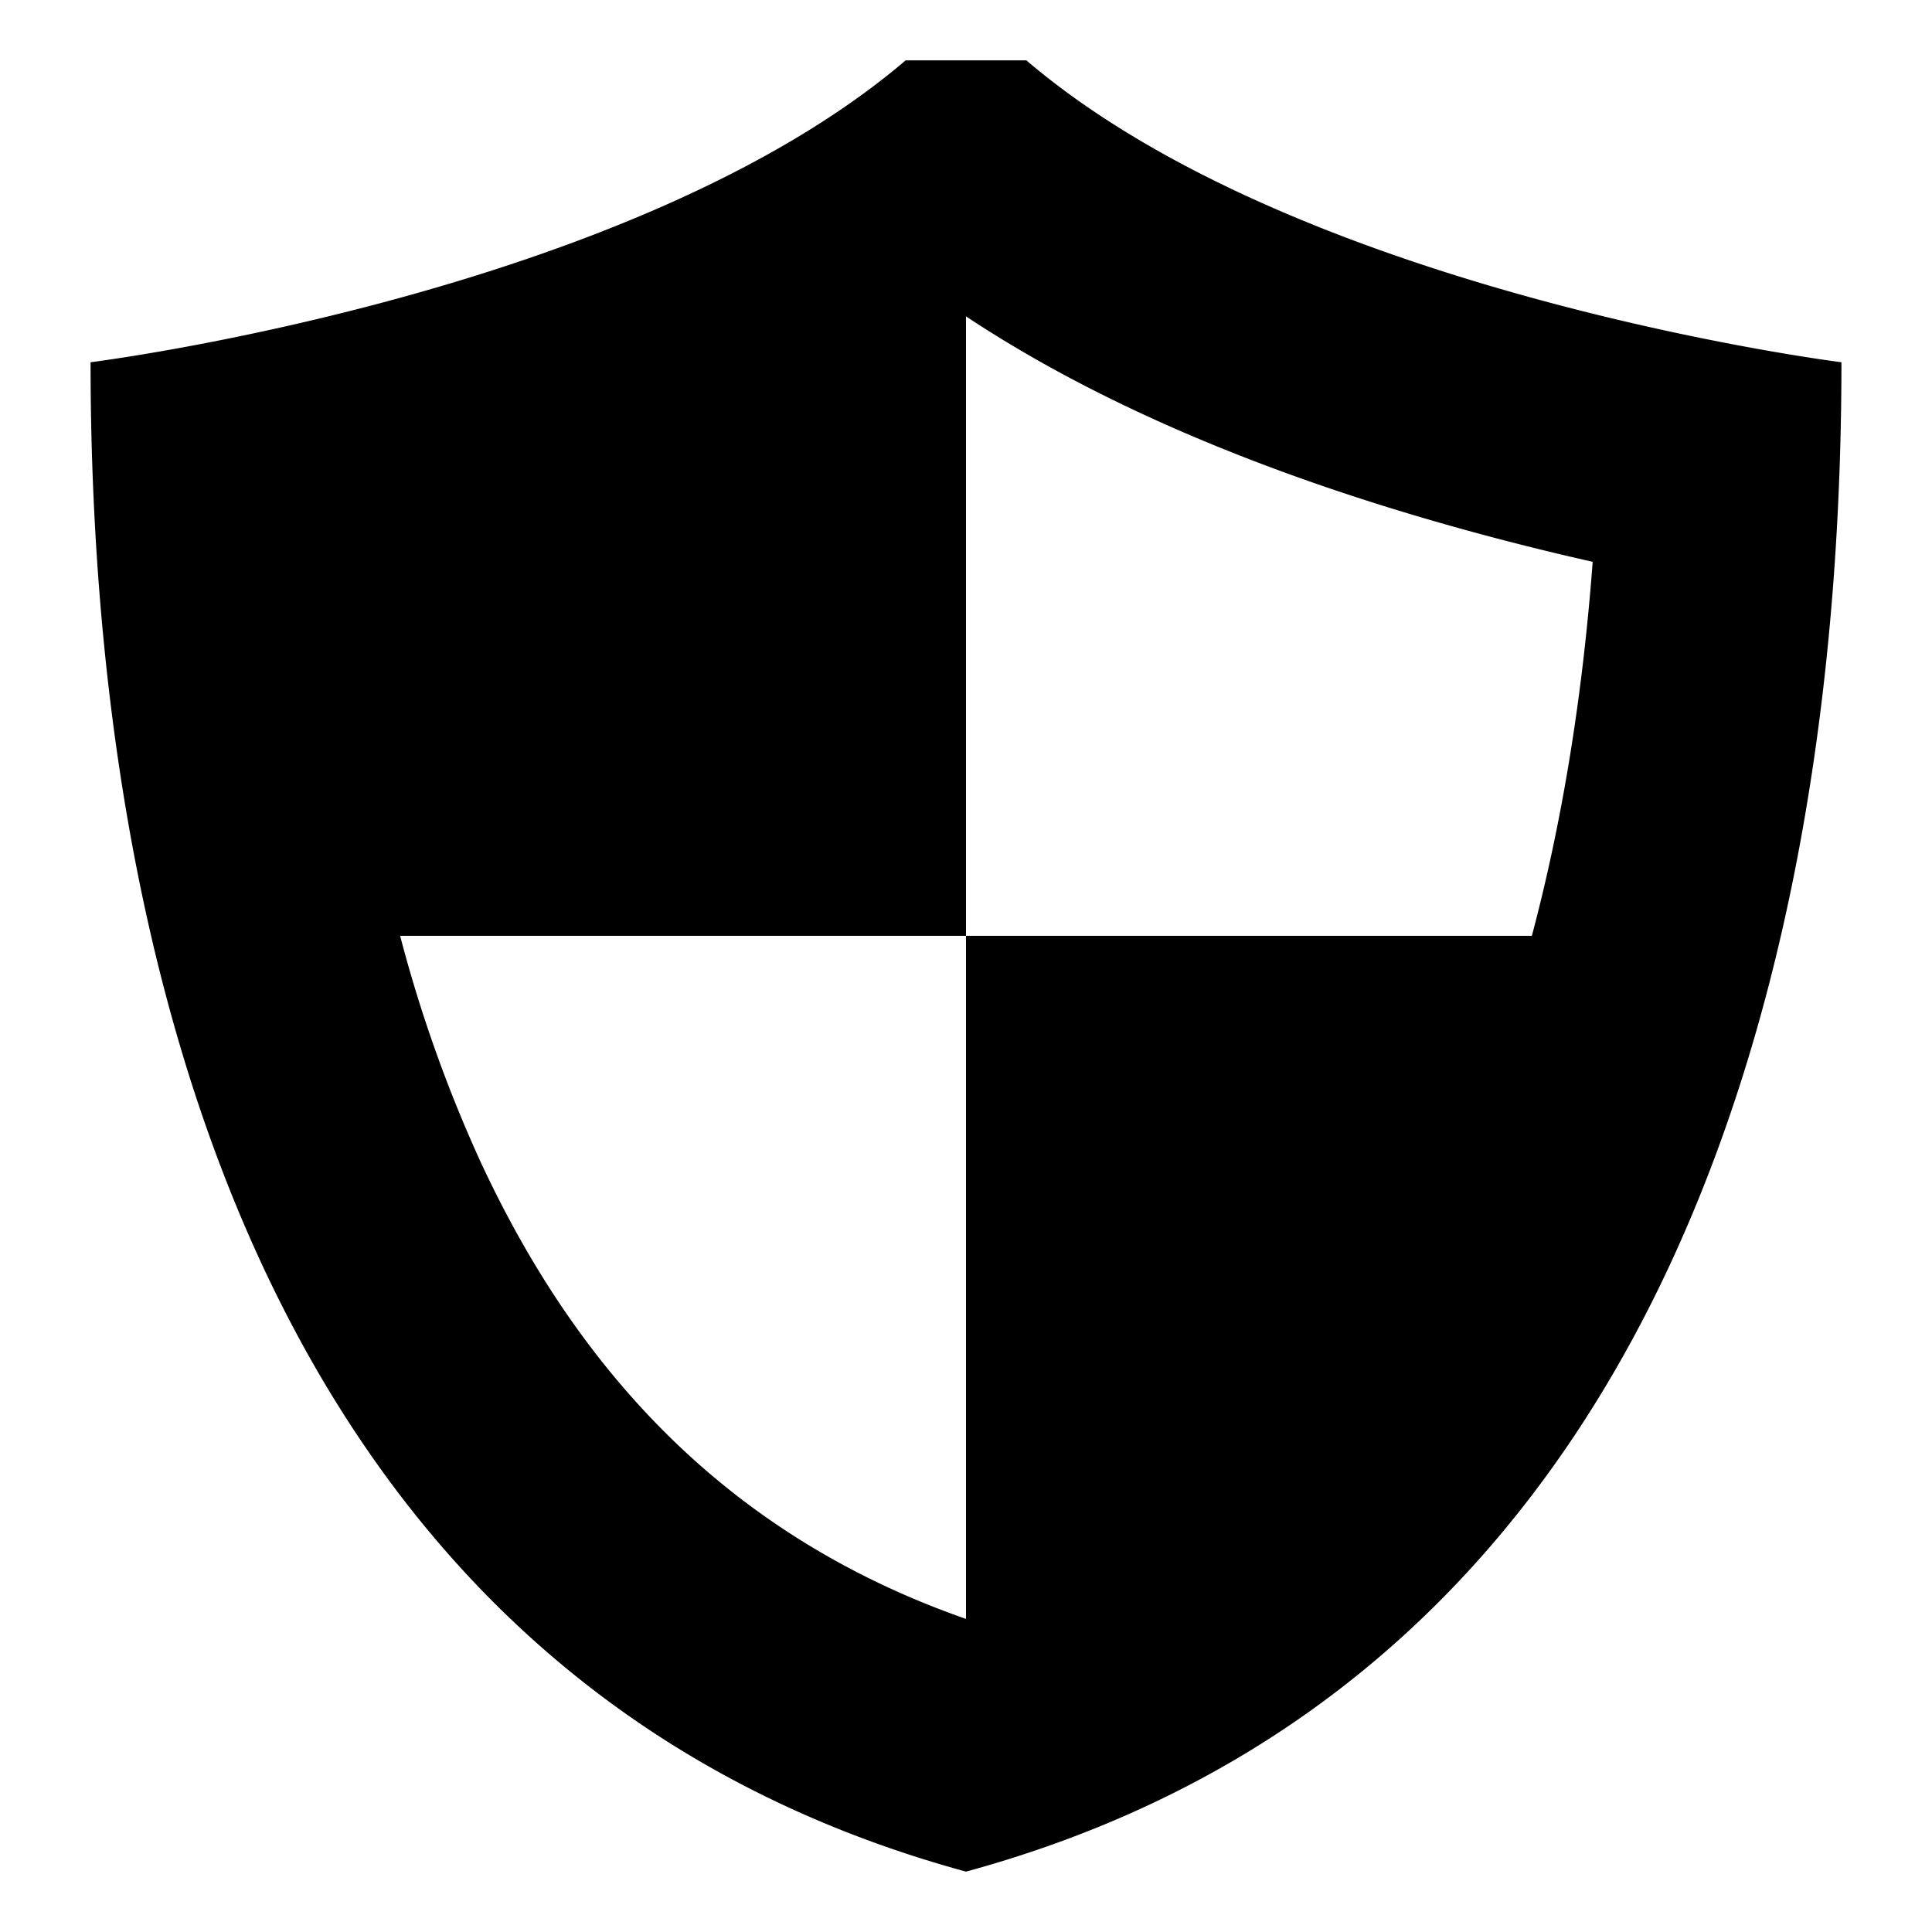 <svg xmlns="http://www.w3.org/2000/svg" viewBox="0 0 512 512">
  <path fill="currentColor" d="M240,16C167.272,78.073,24,96,24,96c0,154.473,43.2,348.509,232,400C444.8,444.509,488,250.473,488,96c0,0-143.272-17.927-216-80ZM422.075,148.884C419.408,184.57,413.986,217.855,405.96,248H256V429.032c-58.19-20.344-100.406-60.18-128.729-121.317A366.642,366.642,0,0,1,106.04,248H256V83.843c34.965,23.17,80.027,42.35,134.442,57.181C401.596,144.065,412.253,146.671,422.075,148.884Z"/>
</svg>
